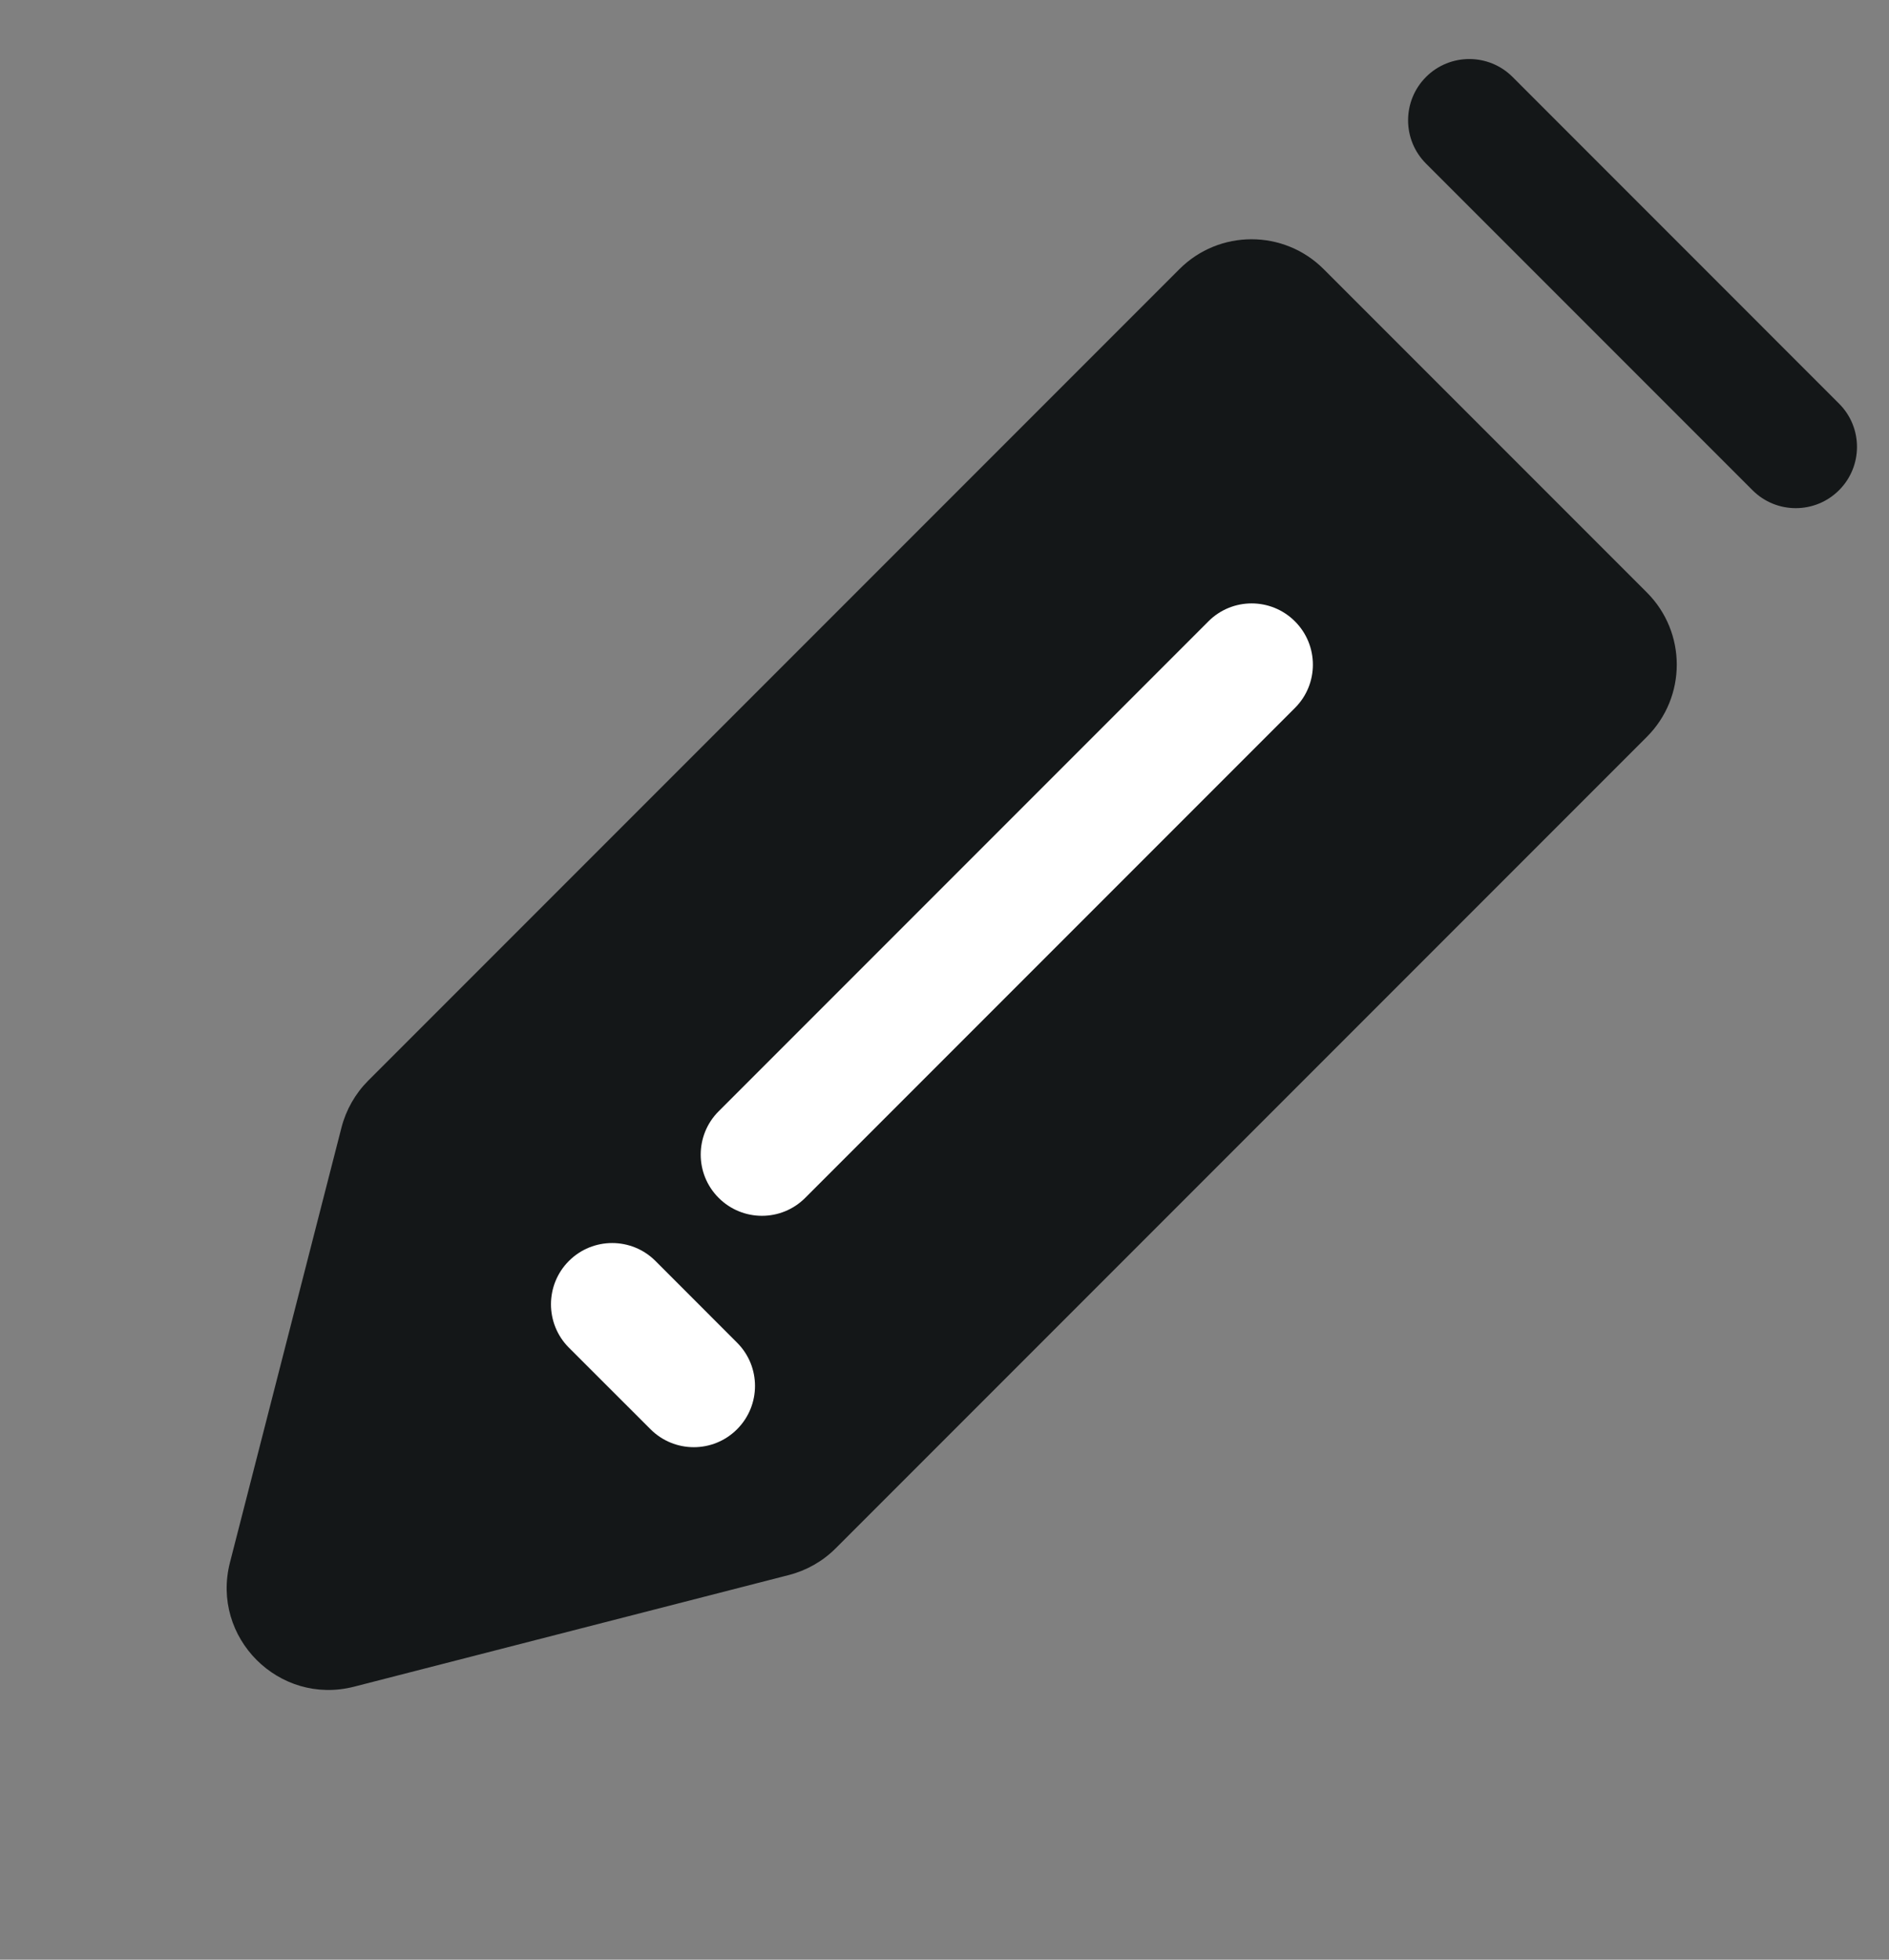 <svg width="27" height="28" viewBox="0 0 27 28" fill="none" xmlns="http://www.w3.org/2000/svg">
<rect x="0" y="0" width="27" height="28" fill="#808080" stroke="none"/>
<path d="M11.058 21.657L4.844 23.252C4.415 23.362 4.024 22.971 4.134 22.542L5.729 16.328C5.755 16.227 5.807 16.134 5.881 16.06L17.476 4.465C17.704 4.237 18.073 4.237 18.301 4.465L22.92 9.084C23.148 9.312 23.148 9.681 22.92 9.909L11.325 21.505C11.252 21.578 11.159 21.631 11.058 21.657Z" fill="#141718"/>
<path fill-rule="evenodd" clip-rule="evenodd" d="M18.92 3.846L23.539 8.465C24.109 9.035 24.109 9.958 23.539 10.528L11.944 22.123C11.759 22.308 11.528 22.439 11.275 22.504L5.062 24.099C3.988 24.375 3.011 23.398 3.287 22.324L4.881 16.11C4.946 15.857 5.078 15.626 5.262 15.441L16.857 3.846C17.427 3.276 18.35 3.276 18.92 3.846ZM17.889 5.289L6.556 16.622L5.104 22.281L10.763 20.829L22.096 9.496L17.889 5.289Z" fill="#141718"/>
<path fill-rule="evenodd" clip-rule="evenodd" d="M18.509 8.878C18.851 9.22 18.851 9.774 18.509 10.115L11.509 17.115C11.168 17.457 10.614 17.457 10.272 17.115C9.93 16.774 9.93 16.22 10.272 15.878L17.272 8.878C17.613 8.536 18.167 8.536 18.509 8.878Z" fill="white"/>
<path fill-rule="evenodd" clip-rule="evenodd" d="M8.131 18.017C8.473 17.675 9.027 17.675 9.369 18.017L10.535 19.184C10.877 19.525 10.877 20.079 10.535 20.421C10.194 20.763 9.64 20.763 9.298 20.421L8.131 19.255C7.79 18.913 7.79 18.359 8.131 18.017Z" fill="white"/>
<path fill-rule="evenodd" clip-rule="evenodd" d="M20.382 1.1C20.724 0.758 21.278 0.758 21.62 1.1L26.286 5.767C26.628 6.108 26.628 6.662 26.286 7.004C25.944 7.346 25.39 7.346 25.049 7.004L20.382 2.337C20.041 1.996 20.041 1.442 20.382 1.1Z" fill="#141718"/>
</svg>
